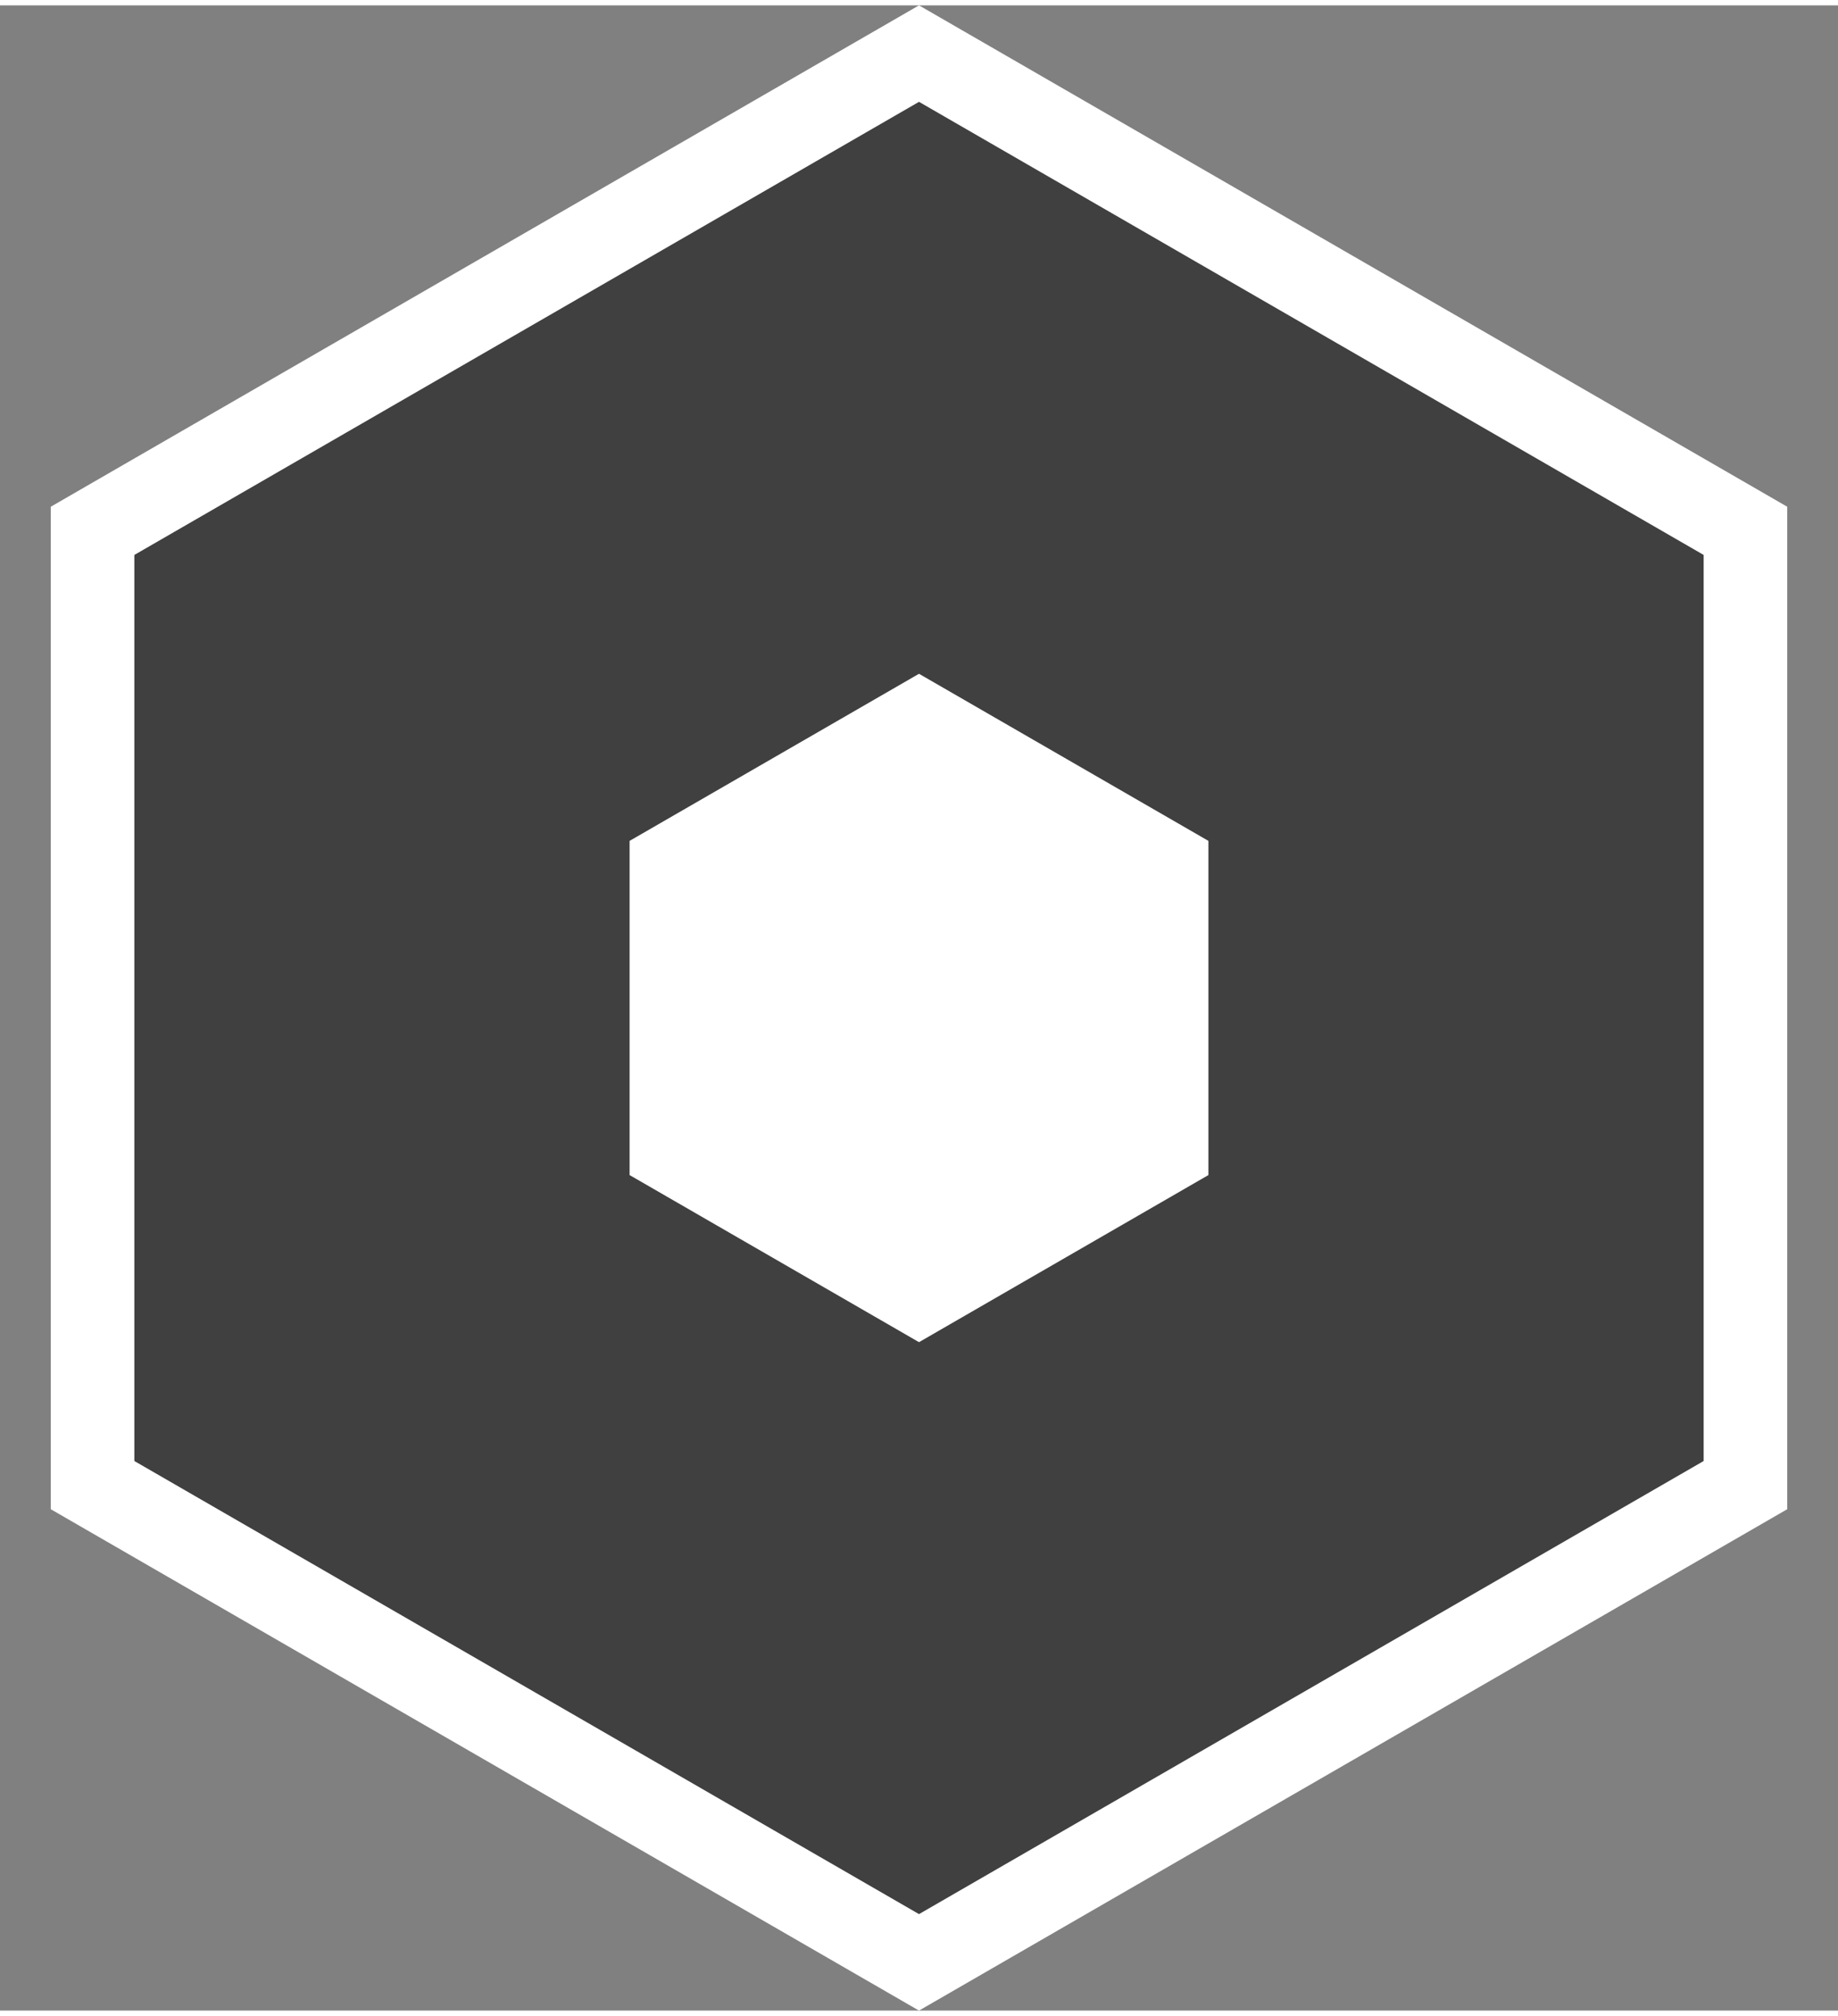 <svg width="31" height="34" viewBox="0 0 22 24" fill="none" xmlns="http://www.w3.org/2000/svg">
    <rect x="0" y="0" width="22" height="24" fill="#808080" stroke="none"/>
    <path d="M1.108 6.289L11 0.577L20.892 6.289V17.711L11 23.423L1.108 17.711V6.289Z" fill="black" fill-opacity="0.5" stroke="white"/>
    <symbol id="creamycenter" width="8" height="8" viewBox="0 0 8 8">
        <path d="M4 0L7.464 2V6L4 8L0.536 6V2L4 0Z" fill="white"/>
    </symbol>
    <use href="#creamycenter" x="7" y="8"/>
</svg>
